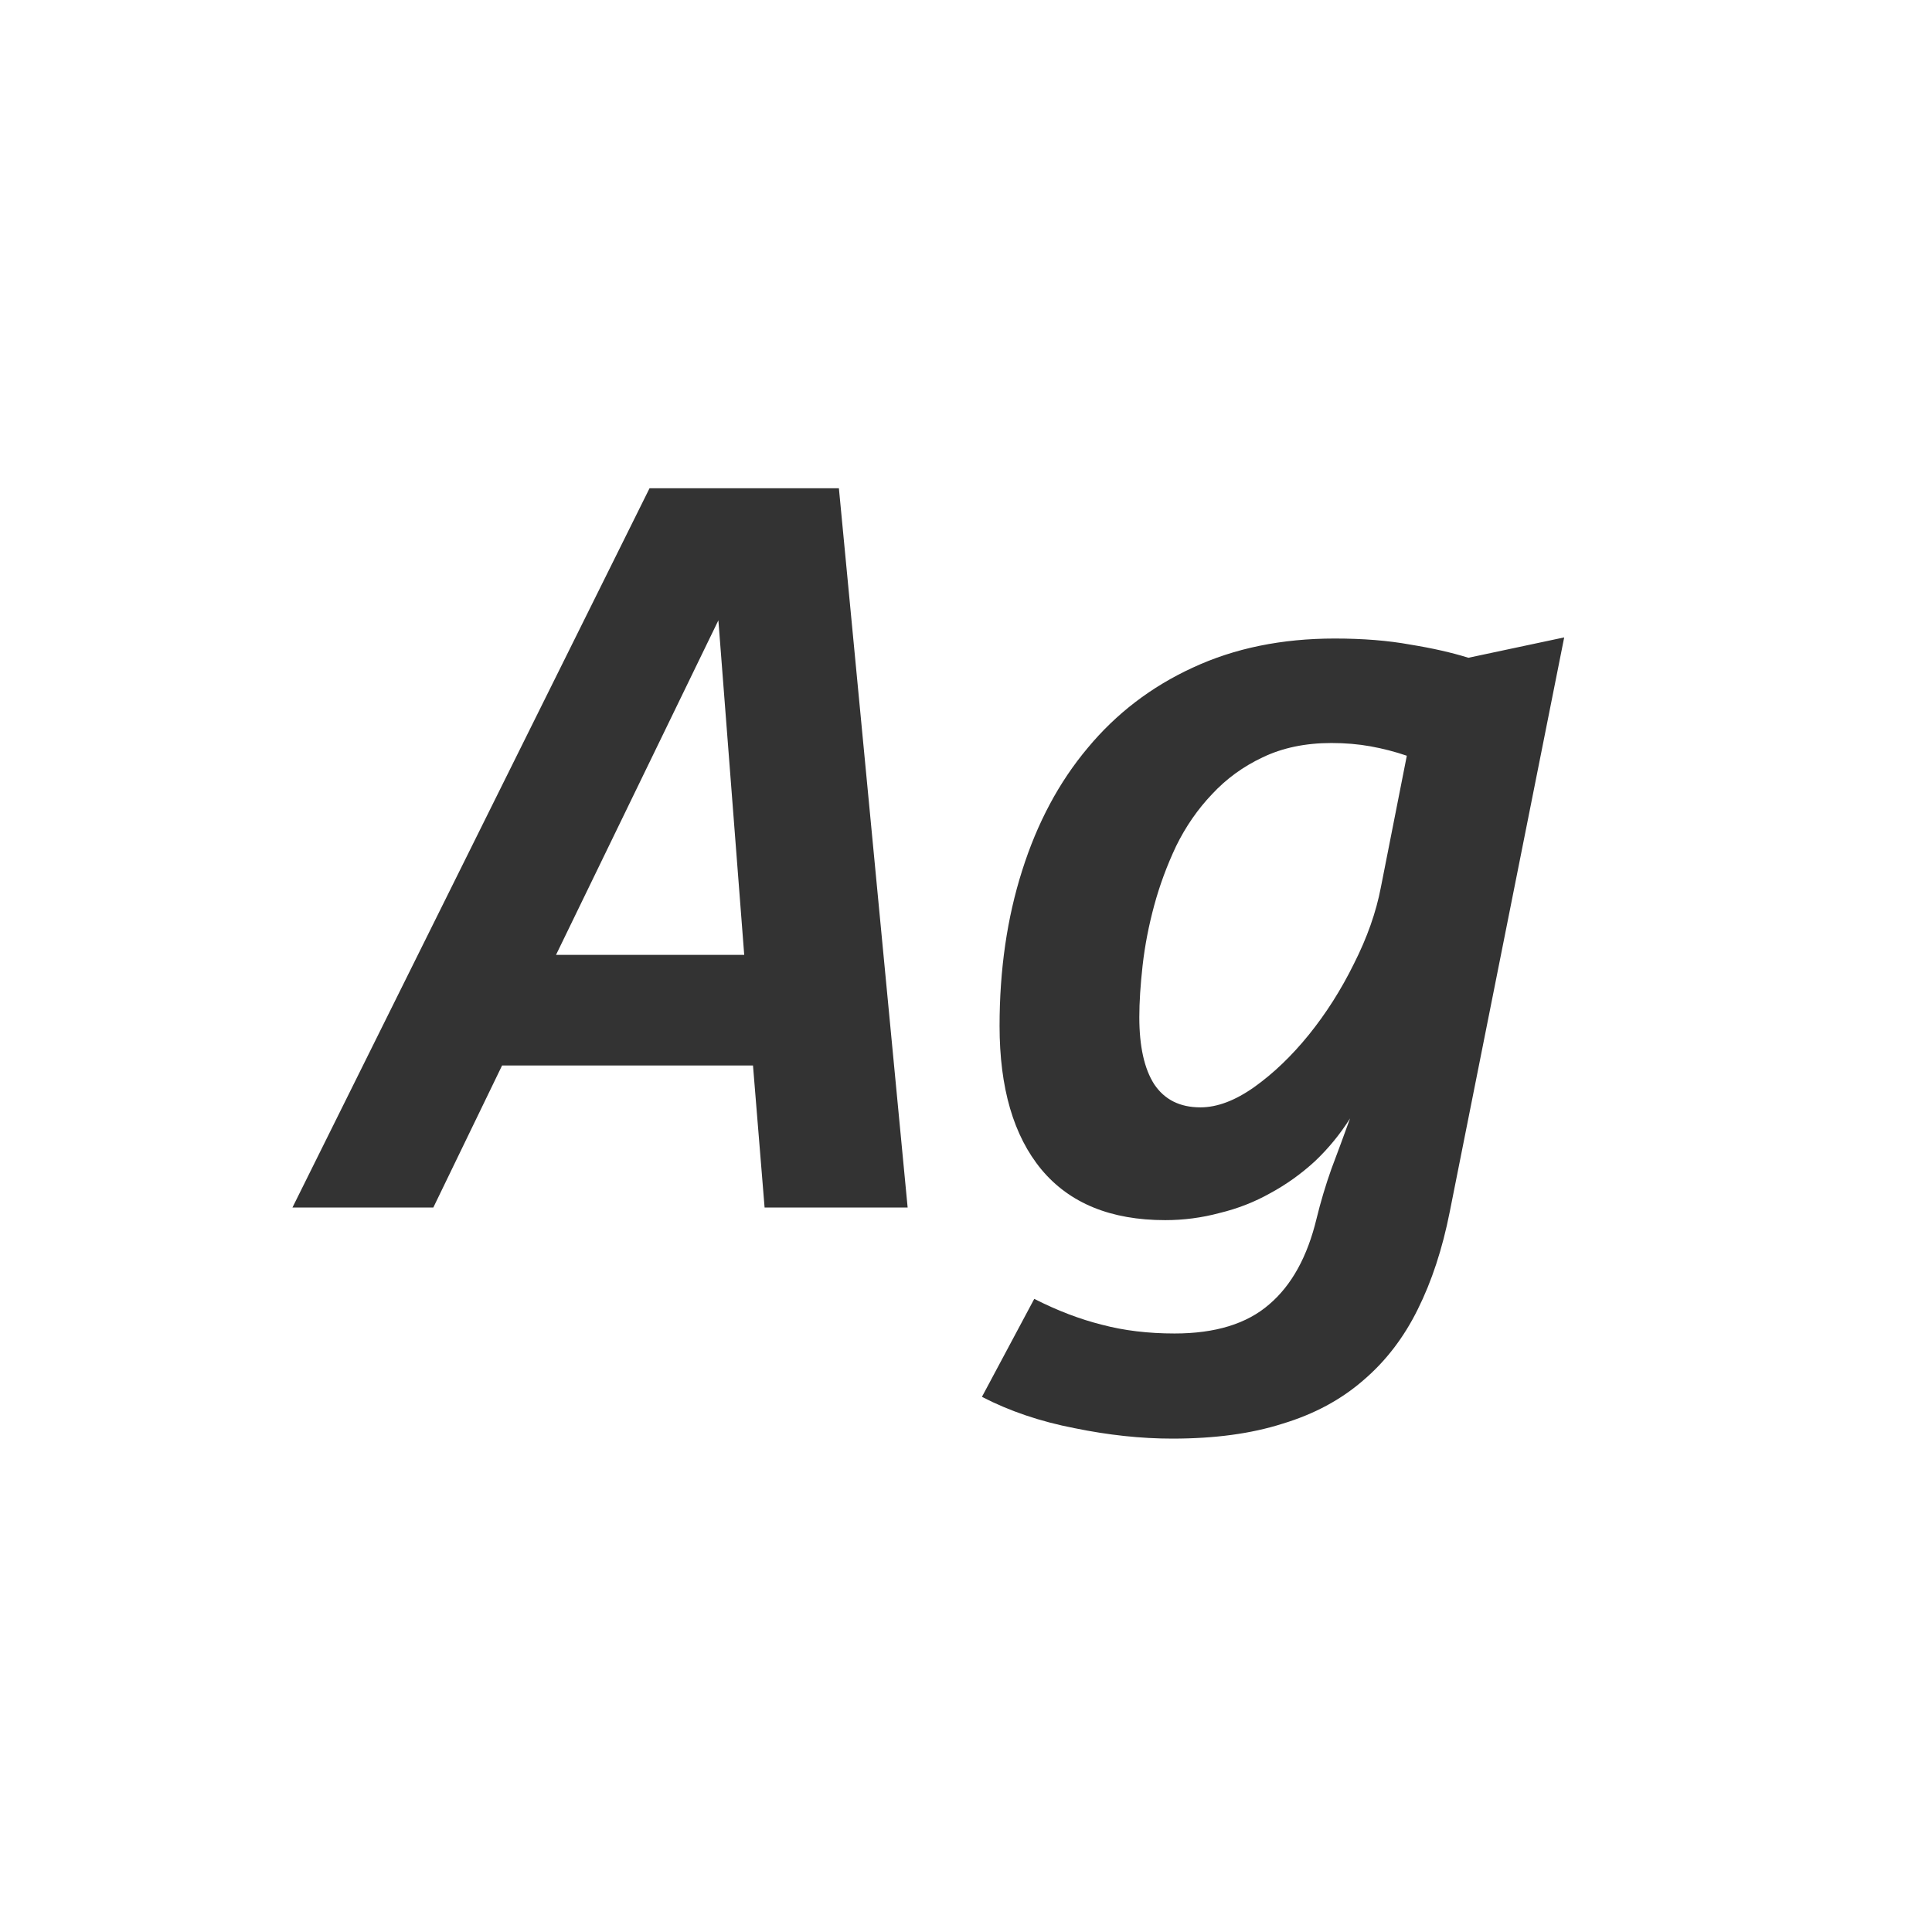 <svg width="24" height="24" viewBox="0 0 24 24" fill="none" xmlns="http://www.w3.org/2000/svg">
<path d="M9.498 15L9.354 13.236H6.237L5.383 15H3.633L8.069 6.065H10.421L11.275 15H9.498ZM8.924 7.706L6.907 11.862H9.245L8.924 7.706ZM18.009 15.055C17.918 15.515 17.785 15.918 17.612 16.265C17.439 16.616 17.213 16.91 16.936 17.146C16.658 17.388 16.323 17.568 15.931 17.686C15.543 17.81 15.088 17.871 14.563 17.871C14.176 17.871 13.771 17.828 13.347 17.741C12.923 17.659 12.54 17.529 12.198 17.352L12.848 16.135C13.135 16.281 13.415 16.388 13.688 16.456C13.962 16.529 14.263 16.565 14.591 16.565C15.097 16.565 15.489 16.445 15.767 16.203C16.045 15.966 16.241 15.611 16.355 15.137C16.405 14.932 16.466 14.727 16.539 14.521C16.616 14.316 16.694 14.107 16.771 13.893C16.648 14.088 16.503 14.266 16.334 14.426C16.165 14.581 15.981 14.713 15.78 14.822C15.584 14.932 15.375 15.014 15.151 15.068C14.928 15.128 14.703 15.157 14.475 15.157C13.8 15.157 13.287 14.948 12.937 14.528C12.59 14.109 12.417 13.514 12.417 12.744C12.417 12.047 12.51 11.404 12.697 10.816C12.884 10.224 13.155 9.716 13.511 9.292C13.866 8.864 14.301 8.531 14.816 8.294C15.336 8.052 15.924 7.932 16.58 7.932C16.931 7.932 17.243 7.957 17.517 8.007C17.795 8.052 18.036 8.107 18.241 8.171L19.431 7.918L18.009 15.055ZM17.476 9.388C17.33 9.338 17.179 9.299 17.024 9.271C16.874 9.244 16.712 9.23 16.539 9.23C16.215 9.23 15.931 9.29 15.685 9.408C15.443 9.522 15.233 9.675 15.056 9.866C14.878 10.053 14.73 10.267 14.611 10.509C14.497 10.75 14.406 10.996 14.338 11.247C14.27 11.498 14.222 11.746 14.194 11.992C14.167 12.234 14.153 12.448 14.153 12.635C14.153 12.999 14.215 13.277 14.338 13.469C14.466 13.66 14.657 13.756 14.912 13.756C15.122 13.756 15.345 13.671 15.582 13.503C15.819 13.334 16.045 13.118 16.259 12.854C16.473 12.589 16.66 12.295 16.819 11.972C16.983 11.648 17.095 11.331 17.154 11.021L17.476 9.388Z" fill="#333333"/>
</svg>
